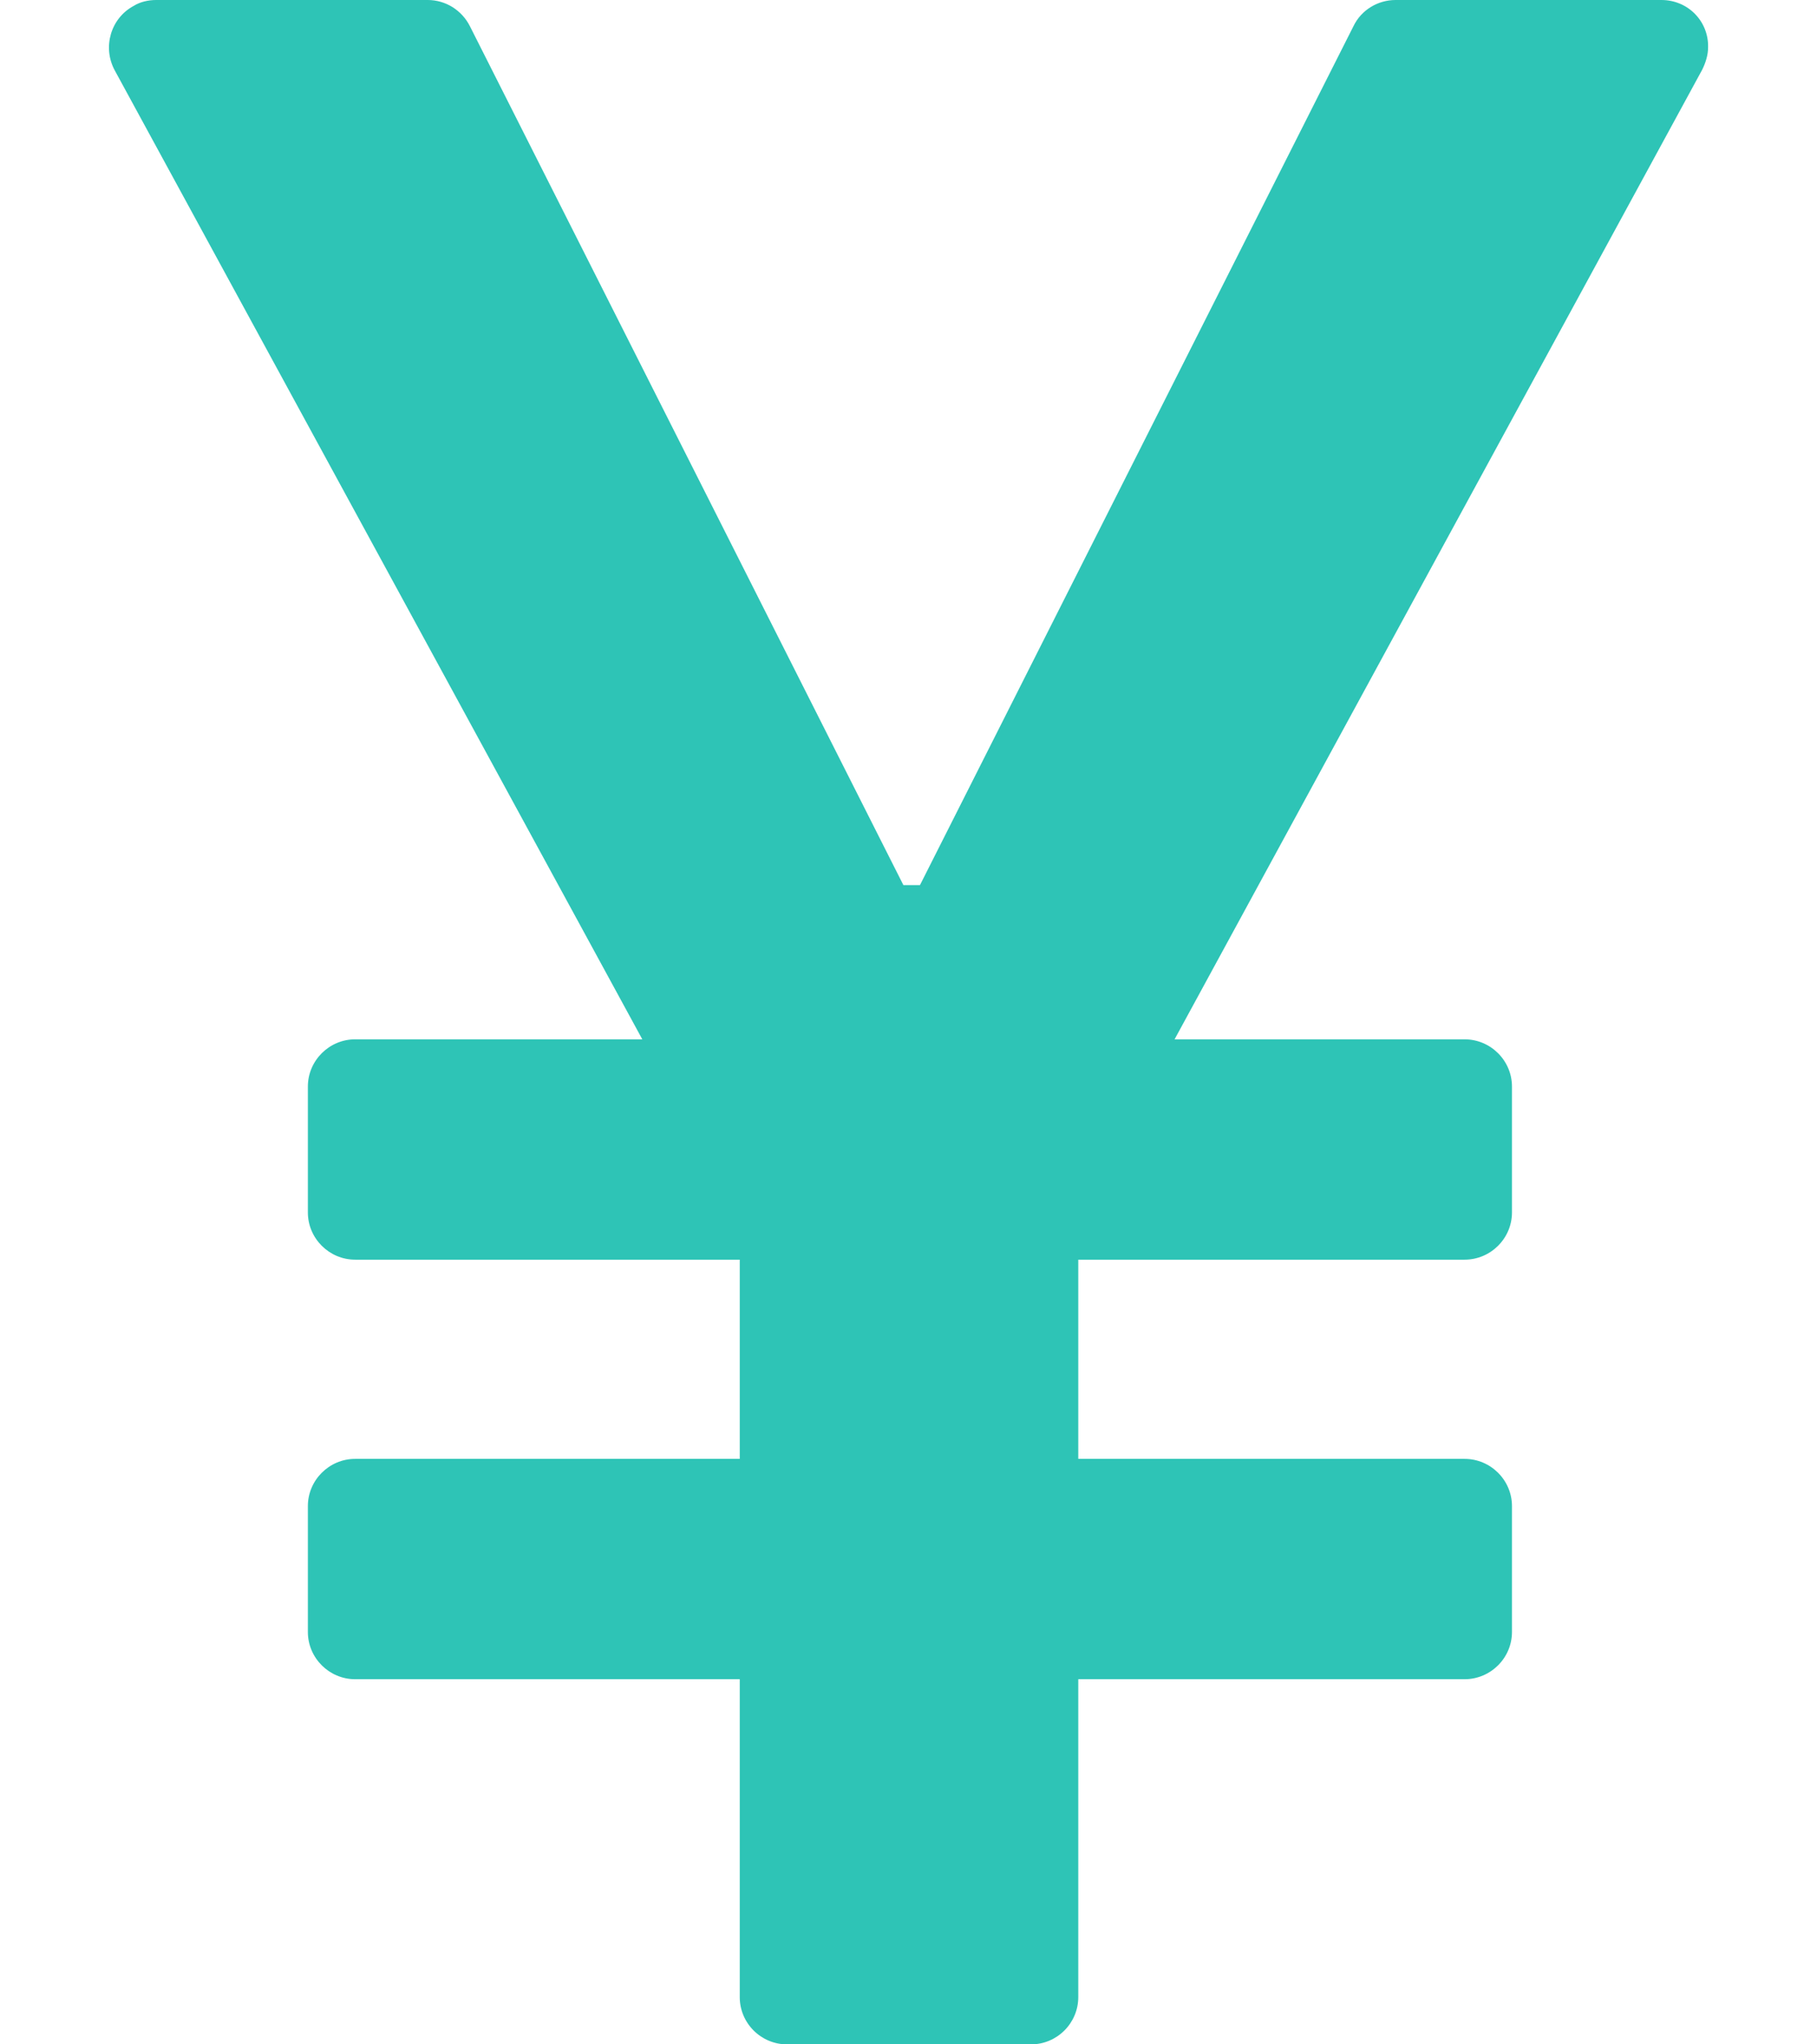 <svg width="16" height="18" viewBox="0 0 16 18" fill="none" xmlns="http://www.w3.org/2000/svg">
<path d="M12.289 0H14.63C14.864 0 15.046 0.187 15.041 0.416C15.041 0.484 15.02 0.551 14.989 0.614L10.343 9.151H12.897C13.126 9.151 13.314 9.338 13.314 9.567V10.675C13.314 10.904 13.126 11.091 12.897 11.091H9.495V12.845H12.897C13.126 12.845 13.314 13.032 13.314 13.261V14.369C13.314 14.598 13.126 14.785 12.897 14.785H9.495V17.584C9.495 17.813 9.308 18 9.079 18H6.93C6.701 18 6.514 17.813 6.514 17.584V14.785H3.127C2.899 14.785 2.711 14.598 2.711 14.369V13.261C2.711 13.032 2.899 12.845 3.127 12.845H6.514V11.091H3.127C2.899 11.091 2.711 10.904 2.711 10.675V9.567C2.711 9.338 2.899 9.151 3.127 9.151H5.656L1.01 0.619C0.901 0.416 0.974 0.161 1.177 0.052C1.234 0.016 1.307 0 1.374 0H3.767C3.844 0 3.919 0.022 3.984 0.062C4.049 0.103 4.102 0.16 4.137 0.229L7.955 7.793H8.101L11.919 0.229C11.987 0.088 12.133 0 12.289 0Z" fill="#2EC4B6"/>
</svg>
